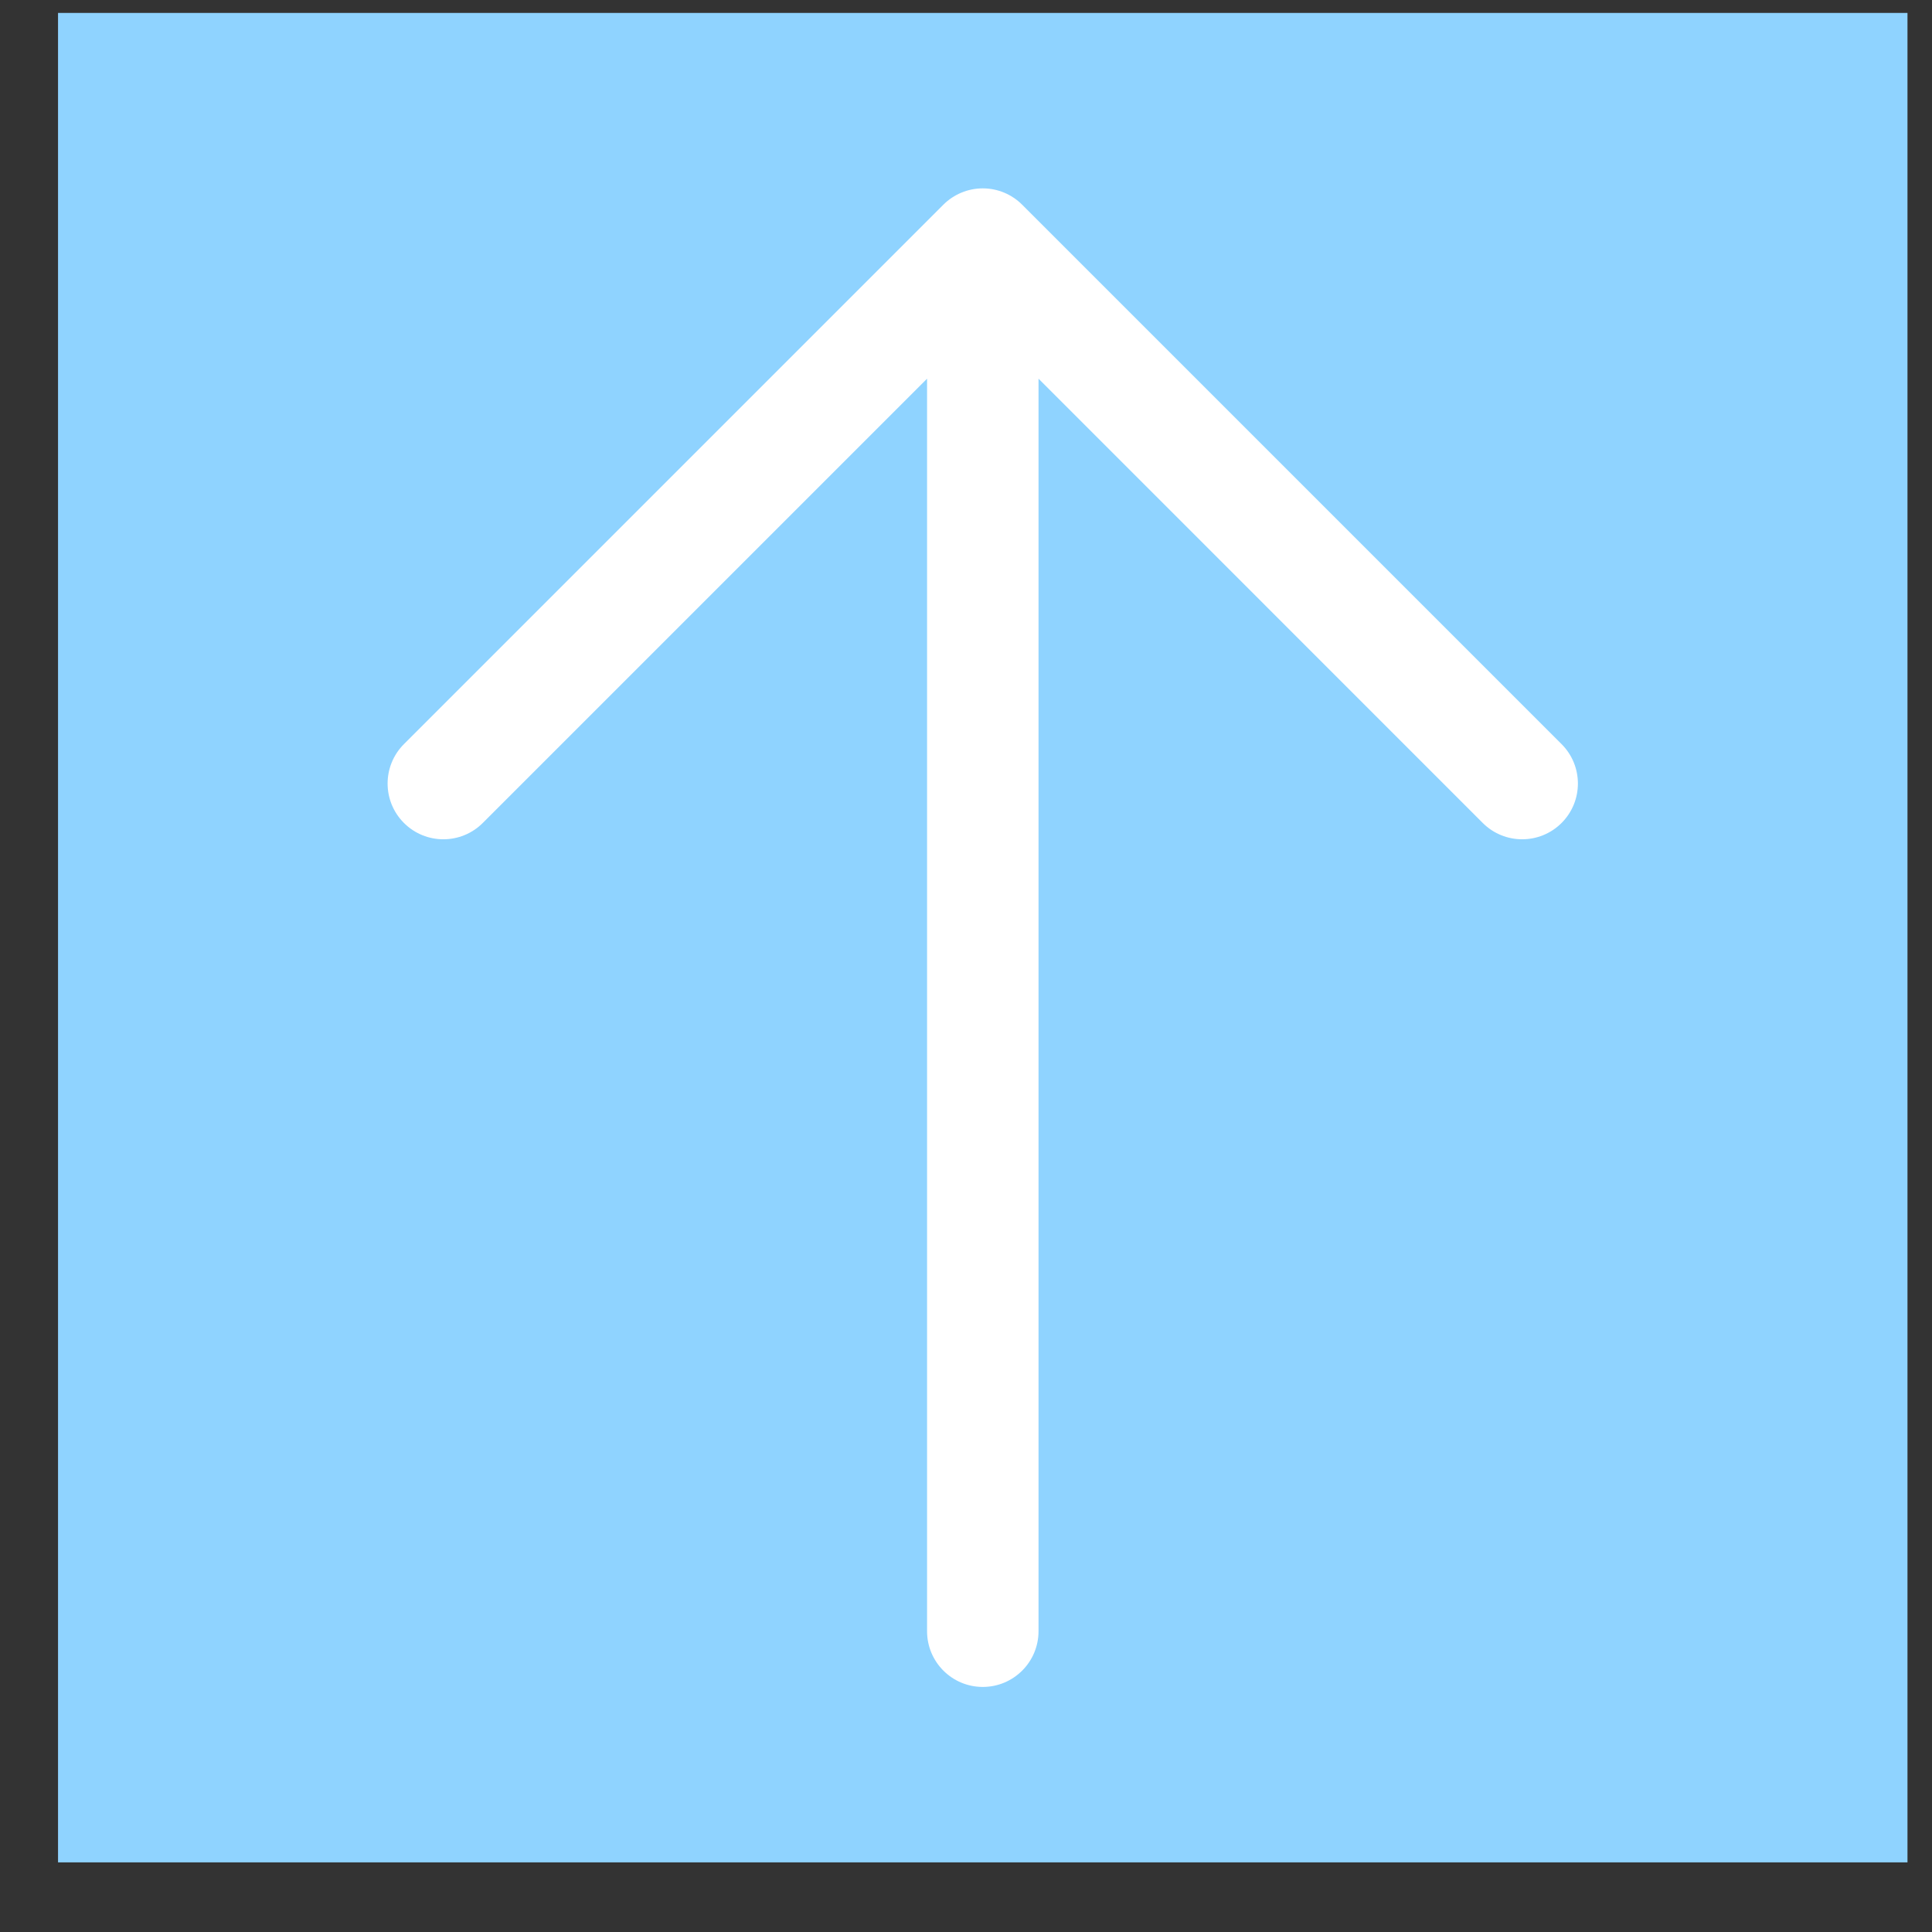 <svg xmlns="http://www.w3.org/2000/svg" width="26" height="26" viewBox="0 0 26 26" fill="none">
  <rect x="0" y="0" width="26" height="26" fill="#333333" stroke="none"/>
  <rect width="24.889" height="24.889" transform="translate(0.781 0.174)" fill="#8FD3FF"/>
  <path fill-rule="evenodd" clip-rule="evenodd" d="M13.226 2.535C13.425 2.535 13.615 2.614 13.756 2.755L21.015 10.014C21.308 10.307 21.308 10.782 21.015 11.075C20.722 11.368 20.247 11.368 19.954 11.075L13.976 5.096L13.976 21.952C13.976 22.366 13.64 22.702 13.226 22.702C12.811 22.702 12.476 22.366 12.476 21.952L12.476 5.096L6.497 11.075C6.204 11.368 5.729 11.368 5.436 11.075C5.143 10.782 5.143 10.307 5.436 10.014L12.695 2.755C12.836 2.614 13.027 2.535 13.226 2.535Z" fill="white"/>
</svg>